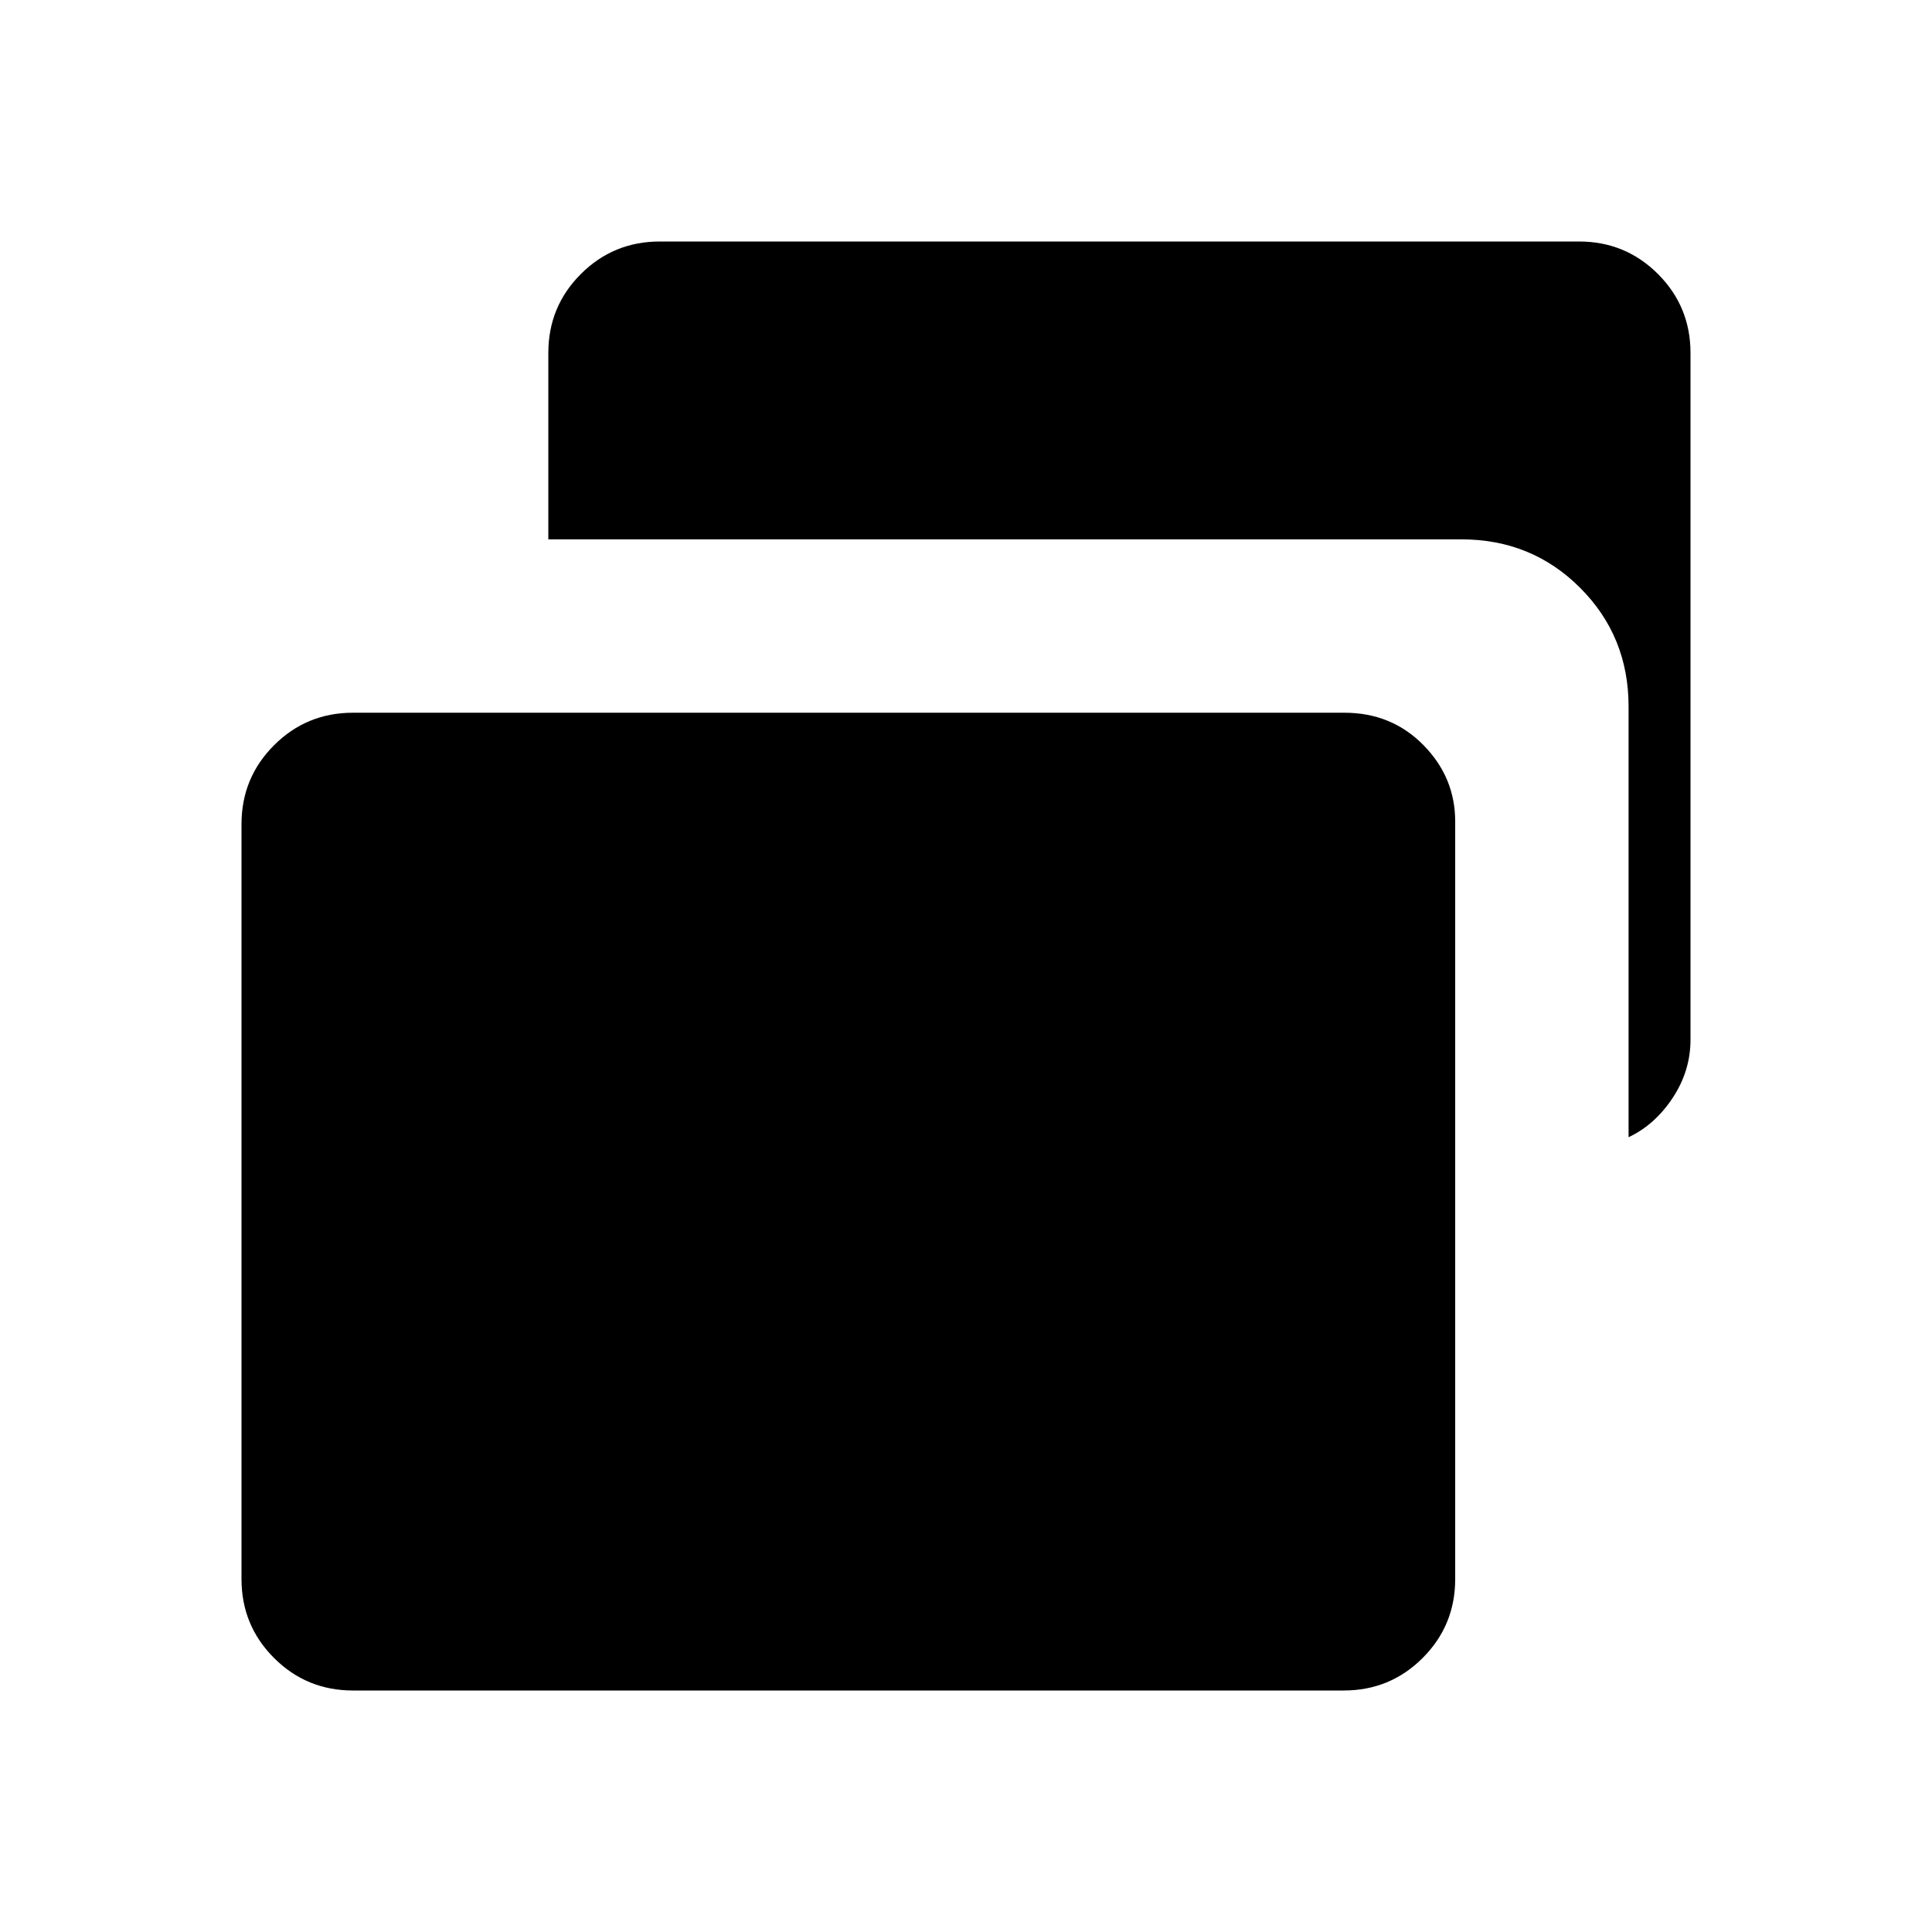 <svg xmlns="http://www.w3.org/2000/svg" width="48" height="48" viewBox="0 -960 960 960"><path d="M809.23-394.92v-214q0-34.93-24.08-59-24.07-24.08-59-24.08H272.46v-92.62q0-23.05 16.16-39.22Q304.79-840 327.85-840h456.77q23.05 0 39.22 16.16Q840-807.67 840-784.62v341.24q0 15.53-8.86 28.92-8.85 13.38-21.91 19.54ZM175.38-120q-23.05 0-39.22-16.16Q120-152.33 120-175.38v-375.08q0-23.06 16.16-39.22 16.17-16.17 39.22-16.17H668q23.44 0 39.26 16.05 15.82 16.04 15.82 38.03v376.39q0 23.05-16.17 39.22Q690.75-120 667.69-120H175.38Z"/></svg>